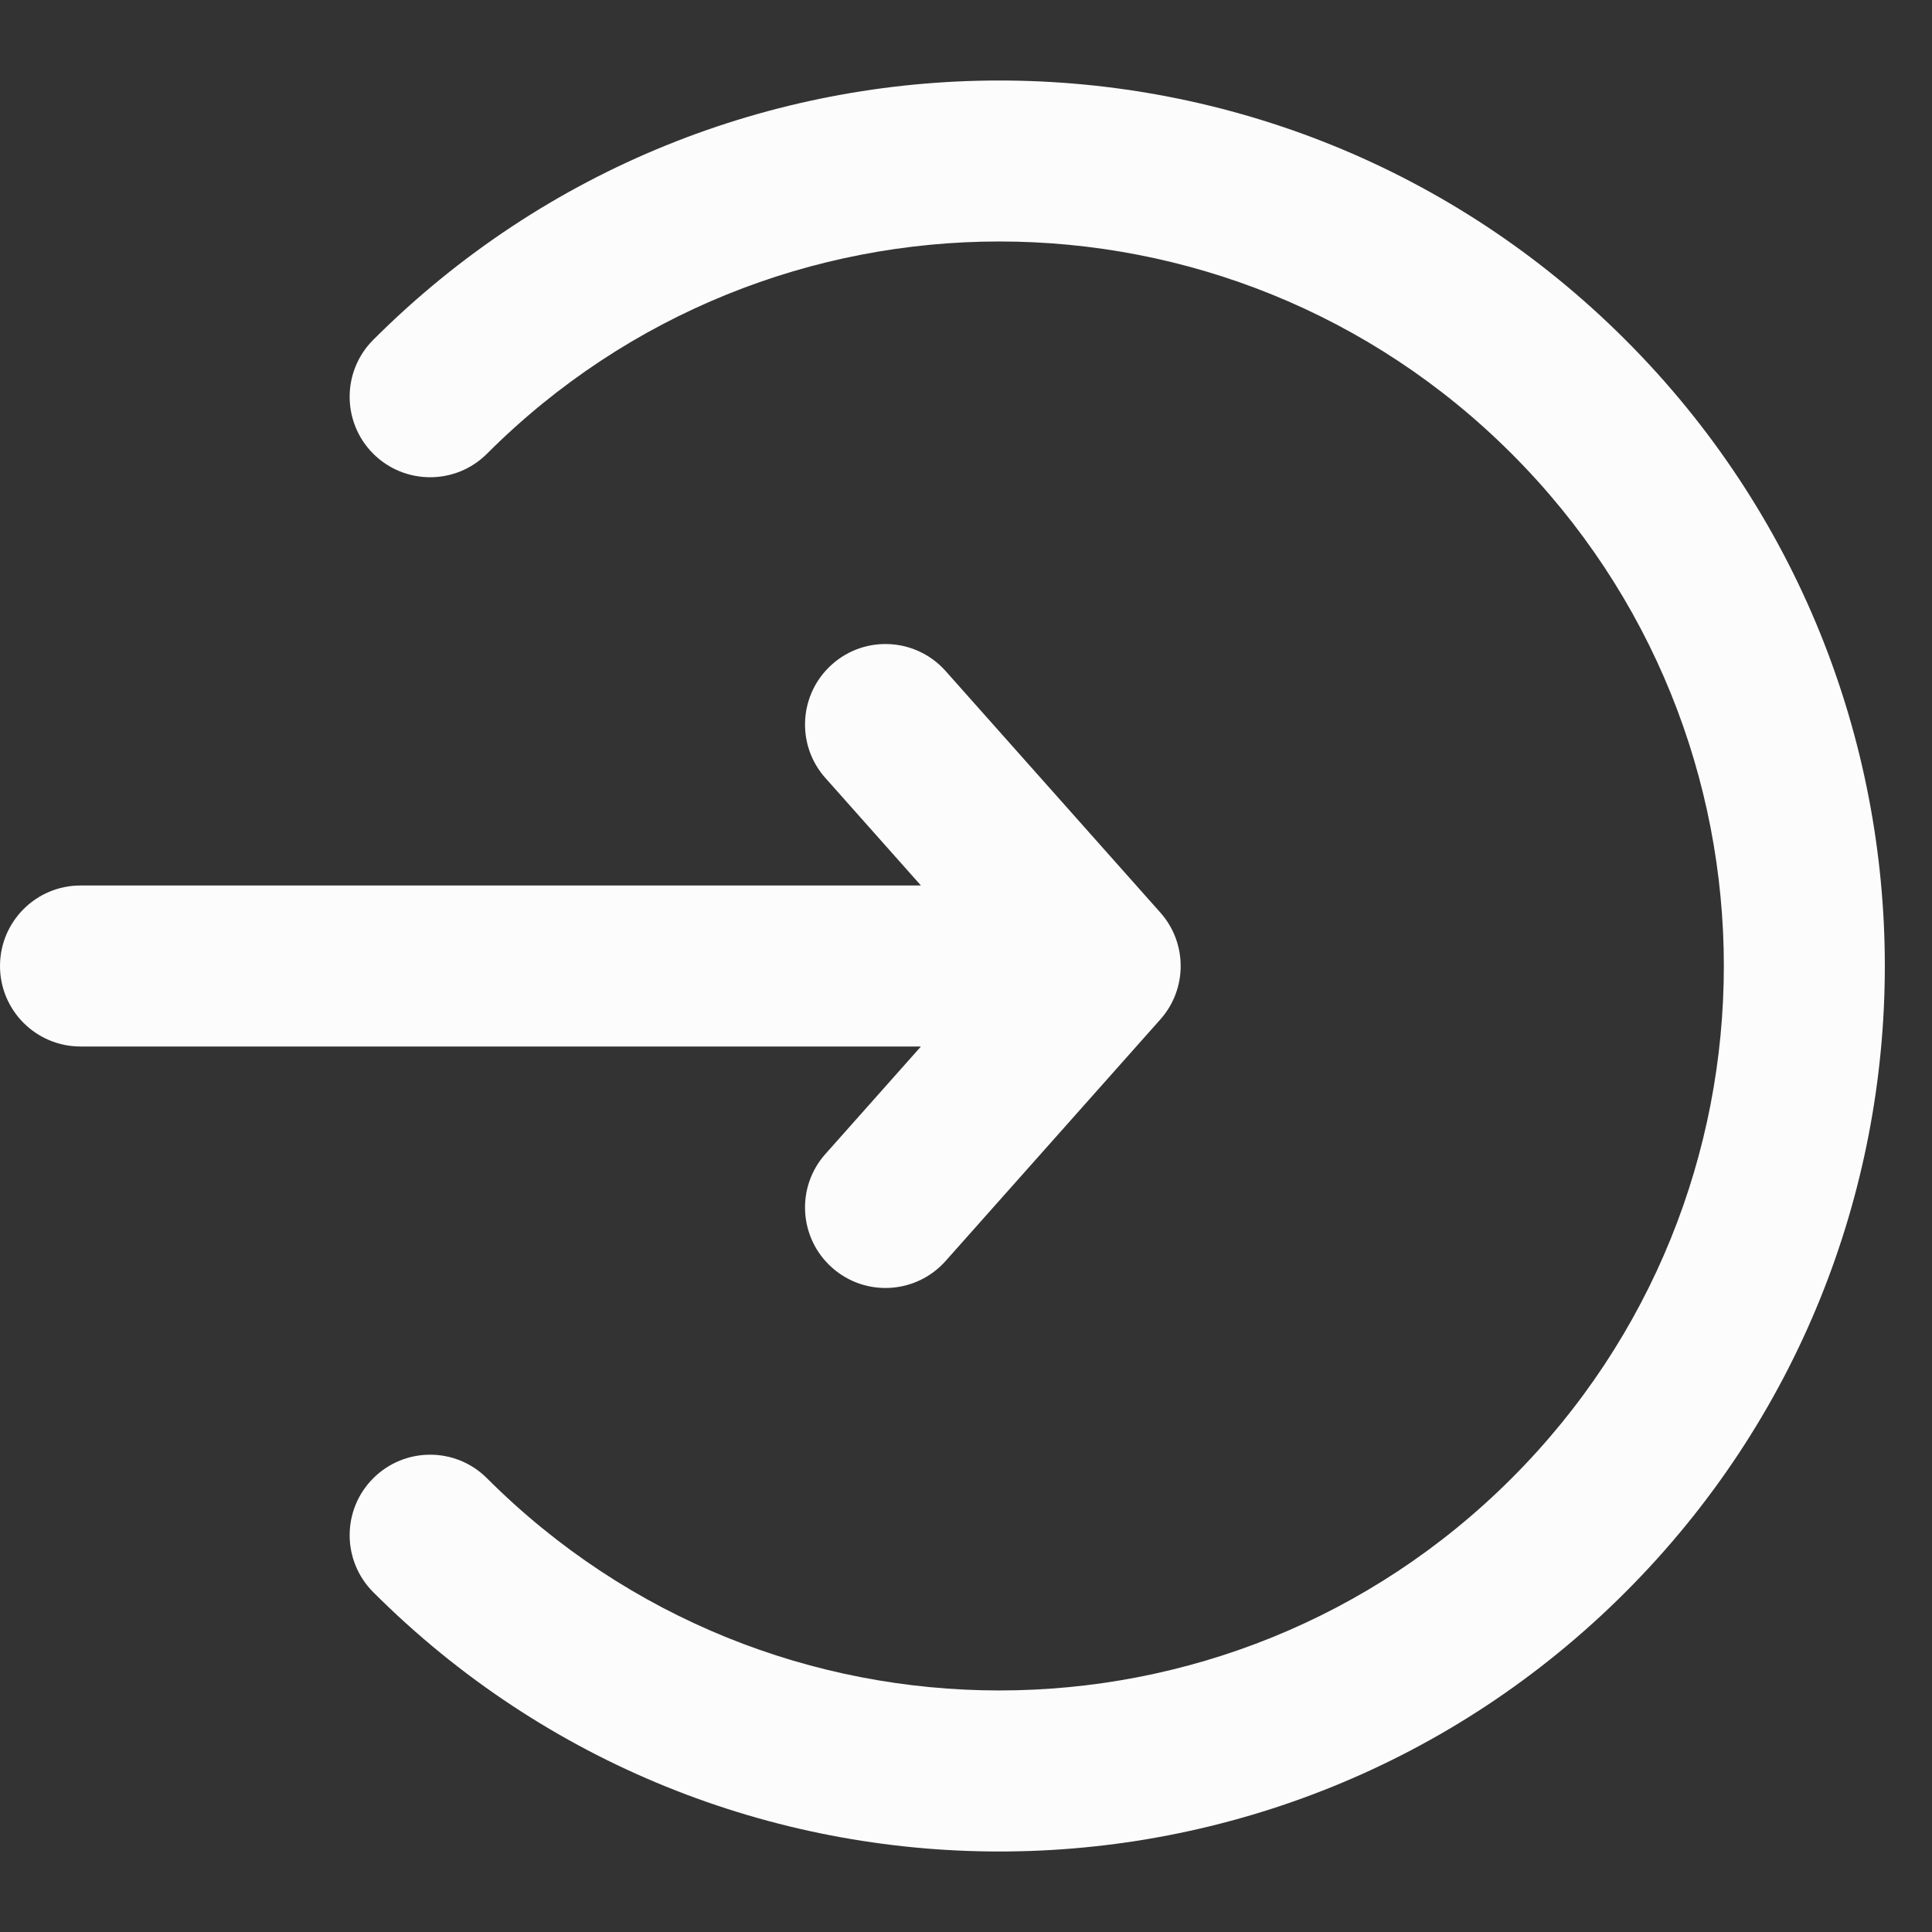 <svg width="24" height="24" viewBox="0 0 24 24" fill="none" xmlns="http://www.w3.org/2000/svg">
<rect x="0" y="0" width="24" height="24" fill="#333333" stroke="none"/>
<path d="M6.05 18.364C5.66 17.973 5.027 17.973 4.636 18.364C4.246 18.754 4.246 19.387 4.636 19.778L6.05 18.364ZM4.636 4.222C4.246 4.612 4.246 5.245 4.636 5.636C5.027 6.026 5.66 6.026 6.05 5.636L4.636 4.222ZM11.747 8.336C11.38 7.923 10.748 7.886 10.336 8.253C9.923 8.62 9.886 9.252 10.253 9.664L11.747 8.336ZM13.667 12L14.414 12.664C14.751 12.286 14.751 11.714 14.414 11.336L13.667 12ZM10.253 14.336C9.886 14.748 9.923 15.38 10.336 15.747C10.748 16.114 11.38 16.077 11.747 15.664L10.253 14.336ZM13.5 13C14.052 13 14.5 12.552 14.5 12C14.5 11.448 14.052 11 13.5 11V13ZM1 11C0.448 11 0 11.448 0 12C0 12.552 0.448 13 1 13V11ZM18.778 5.636C22.293 9.151 22.293 14.849 18.778 18.364L20.192 19.778C24.488 15.482 24.488 8.517 20.192 4.222L18.778 5.636ZM18.778 18.364C15.264 21.878 9.565 21.878 6.05 18.364L4.636 19.778C8.932 24.074 15.897 24.074 20.192 19.778L18.778 18.364ZM6.05 5.636C9.565 2.121 15.264 2.121 18.778 5.636L20.192 4.222C15.897 -0.074 8.932 -0.074 4.636 4.222L6.05 5.636ZM10.253 9.664L12.919 12.664L14.414 11.336L11.747 8.336L10.253 9.664ZM12.919 11.336L10.253 14.336L11.747 15.664L14.414 12.664L12.919 11.336ZM13.5 11H1V13H13.5V11Z" fill="#FCFCFC"/>
</svg>
